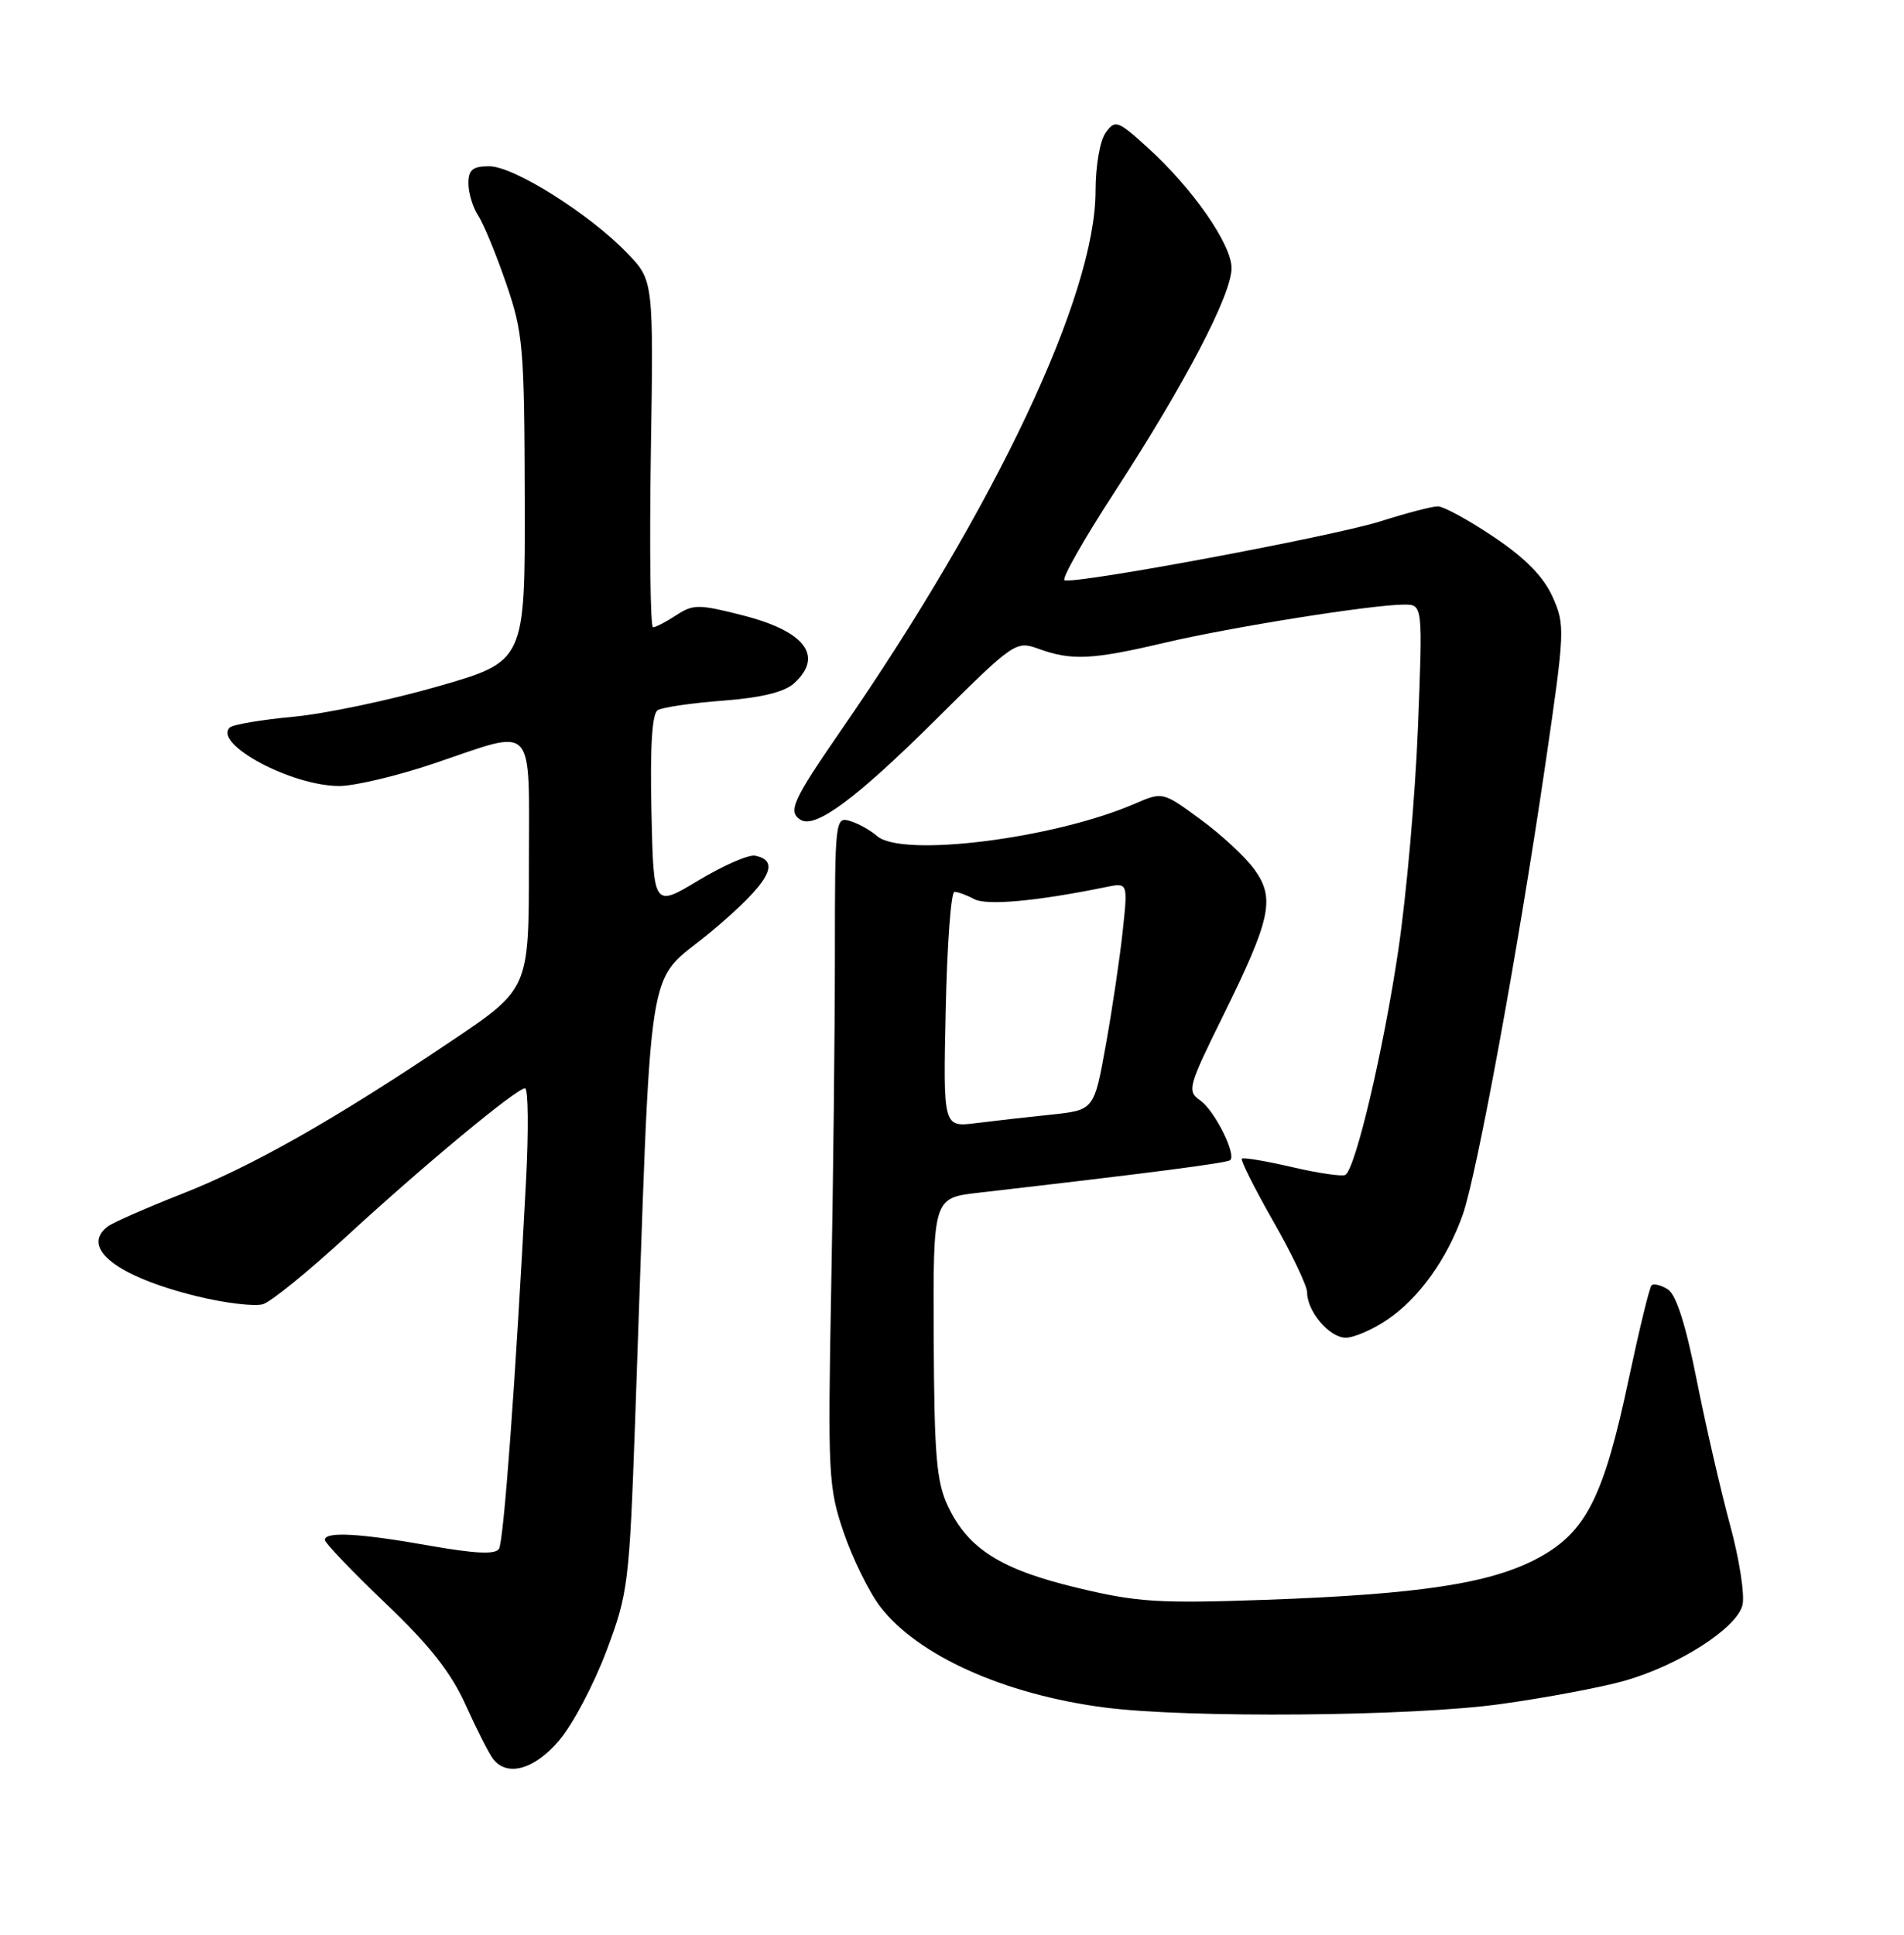 <?xml version="1.0" encoding="UTF-8" standalone="no"?>
<!DOCTYPE svg PUBLIC "-//W3C//DTD SVG 1.1//EN" "http://www.w3.org/Graphics/SVG/1.1/DTD/svg11.dtd" >
<svg xmlns="http://www.w3.org/2000/svg" xmlns:xlink="http://www.w3.org/1999/xlink" version="1.1" viewBox="0 0 252 256">
 <g >
 <path fill="currentColor"
d=" M 74.09 230.19 C 75.85 228.09 78.63 222.80 80.27 218.44 C 83.13 210.83 83.29 209.56 84.06 188.00 C 86.33 123.91 85.27 130.68 94.15 123.25 C 101.78 116.86 103.48 113.91 99.92 113.22 C 99.07 113.06 95.70 114.53 92.43 116.50 C 86.50 120.07 86.50 120.07 86.22 107.37 C 86.03 98.80 86.30 94.43 87.05 93.97 C 87.67 93.59 91.55 93.02 95.68 92.71 C 100.75 92.32 103.81 91.58 105.09 90.42 C 109.08 86.81 106.57 83.51 98.22 81.40 C 92.48 79.94 91.74 79.94 89.51 81.40 C 88.17 82.28 86.78 83.00 86.43 83.00 C 86.08 83.00 85.95 72.68 86.14 60.06 C 86.50 37.11 86.50 37.11 83.00 33.48 C 78.00 28.29 68.00 22.00 64.76 22.00 C 62.55 22.00 62.00 22.46 62.00 24.28 C 62.00 25.53 62.58 27.44 63.29 28.53 C 64.00 29.61 65.67 33.65 66.99 37.50 C 69.24 44.02 69.40 45.96 69.45 66.00 C 69.50 87.50 69.50 87.50 58.00 90.81 C 51.67 92.63 43.04 94.45 38.80 94.84 C 34.57 95.24 30.79 95.88 30.41 96.26 C 28.21 98.45 38.59 104.00 44.90 104.00 C 46.95 104.00 52.62 102.65 57.50 101.00 C 71.08 96.41 70.00 95.25 70.00 114.42 C 70.00 130.85 70.00 130.85 59.75 137.74 C 44.20 148.19 33.38 154.32 24.00 158.00 C 19.32 159.84 14.94 161.77 14.25 162.29 C 10.57 165.10 15.47 168.92 26.07 171.52 C 29.80 172.43 33.74 172.90 34.83 172.56 C 35.91 172.21 40.81 168.23 45.72 163.72 C 55.96 154.29 68.36 144.00 69.49 144.00 C 69.91 144.00 69.97 149.51 69.62 156.25 C 68.23 182.71 66.68 203.91 66.04 204.94 C 65.57 205.70 62.90 205.58 56.93 204.53 C 47.58 202.87 43.00 202.62 43.00 203.75 C 43.00 204.16 46.60 207.92 50.99 212.11 C 56.86 217.70 59.69 221.29 61.64 225.61 C 63.10 228.85 64.73 232.06 65.27 232.75 C 67.16 235.17 70.80 234.11 74.09 230.19 Z  M 198.58 225.48 C 204.58 224.65 211.97 223.26 215.00 222.40 C 222.19 220.36 229.85 215.45 230.62 212.39 C 230.95 211.07 230.21 206.28 228.97 201.75 C 227.74 197.21 225.75 188.58 224.56 182.58 C 223.12 175.30 221.85 171.31 220.75 170.61 C 219.84 170.04 218.87 169.80 218.59 170.07 C 218.31 170.35 216.96 175.92 215.57 182.45 C 212.25 198.12 209.92 202.73 203.58 206.15 C 197.35 209.51 187.95 210.95 167.50 211.68 C 153.34 212.18 150.47 212.00 142.56 210.09 C 132.46 207.67 128.15 204.95 125.47 199.31 C 123.94 196.08 123.65 192.66 123.58 177.00 C 123.50 158.51 123.50 158.51 129.50 157.82 C 151.94 155.24 162.46 153.88 162.83 153.50 C 163.64 152.69 160.74 146.93 158.86 145.61 C 157.08 144.37 157.23 143.83 161.88 134.40 C 168.19 121.61 168.78 118.90 166.06 115.09 C 164.91 113.47 161.70 110.48 158.93 108.45 C 153.89 104.75 153.89 104.75 150.19 106.35 C 139.47 110.98 119.37 113.50 116.08 110.62 C 115.21 109.86 113.60 108.96 112.50 108.63 C 110.55 108.04 110.50 108.49 110.50 126.26 C 110.50 136.29 110.28 156.20 110.01 170.50 C 109.55 195.15 109.64 196.83 111.67 202.78 C 112.85 206.23 115.01 210.63 116.47 212.55 C 121.42 219.04 132.89 224.20 146.19 225.93 C 157.24 227.36 186.86 227.11 198.58 225.48 Z  M 183.65 174.59 C 187.82 171.76 191.52 166.60 193.60 160.72 C 195.46 155.47 200.97 125.47 204.53 101.15 C 207.13 83.39 207.16 82.69 205.48 78.95 C 204.28 76.29 201.86 73.83 197.71 71.05 C 194.40 68.82 191.06 67.00 190.30 67.00 C 189.54 67.00 186.12 67.89 182.71 68.98 C 176.52 70.95 142.40 77.32 140.89 76.78 C 140.46 76.63 143.44 71.37 147.52 65.10 C 156.85 50.75 163.00 38.99 163.00 35.48 C 163.00 32.31 157.81 24.87 151.84 19.48 C 147.92 15.93 147.60 15.82 146.34 17.55 C 145.58 18.59 145.00 21.93 145.00 25.26 C 145.00 39.03 131.83 66.94 111.31 96.64 C 104.91 105.91 104.23 107.41 105.97 108.48 C 107.91 109.68 113.31 105.68 123.75 95.32 C 134.29 84.86 134.44 84.76 137.52 85.87 C 141.84 87.43 144.57 87.30 154.17 85.04 C 162.96 82.97 181.64 80.00 185.83 80.00 C 188.31 80.00 188.31 80.00 187.67 96.25 C 187.32 105.19 186.15 118.47 185.06 125.78 C 183.09 139.04 179.41 154.63 178.06 155.46 C 177.67 155.70 174.50 155.24 171.03 154.43 C 167.55 153.62 164.55 153.12 164.36 153.31 C 164.16 153.50 166.03 157.22 168.50 161.56 C 170.98 165.90 173.00 170.15 173.00 171.00 C 173.00 173.53 175.96 177.00 178.11 177.00 C 179.21 177.00 181.70 175.92 183.65 174.59 Z  M 125.17 133.58 C 125.35 125.02 125.87 118.01 126.32 118.01 C 126.76 118.00 127.94 118.43 128.94 118.97 C 130.59 119.85 137.20 119.25 146.39 117.37 C 149.28 116.78 149.28 116.78 148.60 123.14 C 148.23 126.64 147.23 133.41 146.37 138.19 C 144.81 146.88 144.81 146.88 139.16 147.48 C 136.05 147.80 131.55 148.31 129.17 148.61 C 124.83 149.15 124.83 149.15 125.17 133.58 Z "/>
</g>
</svg>